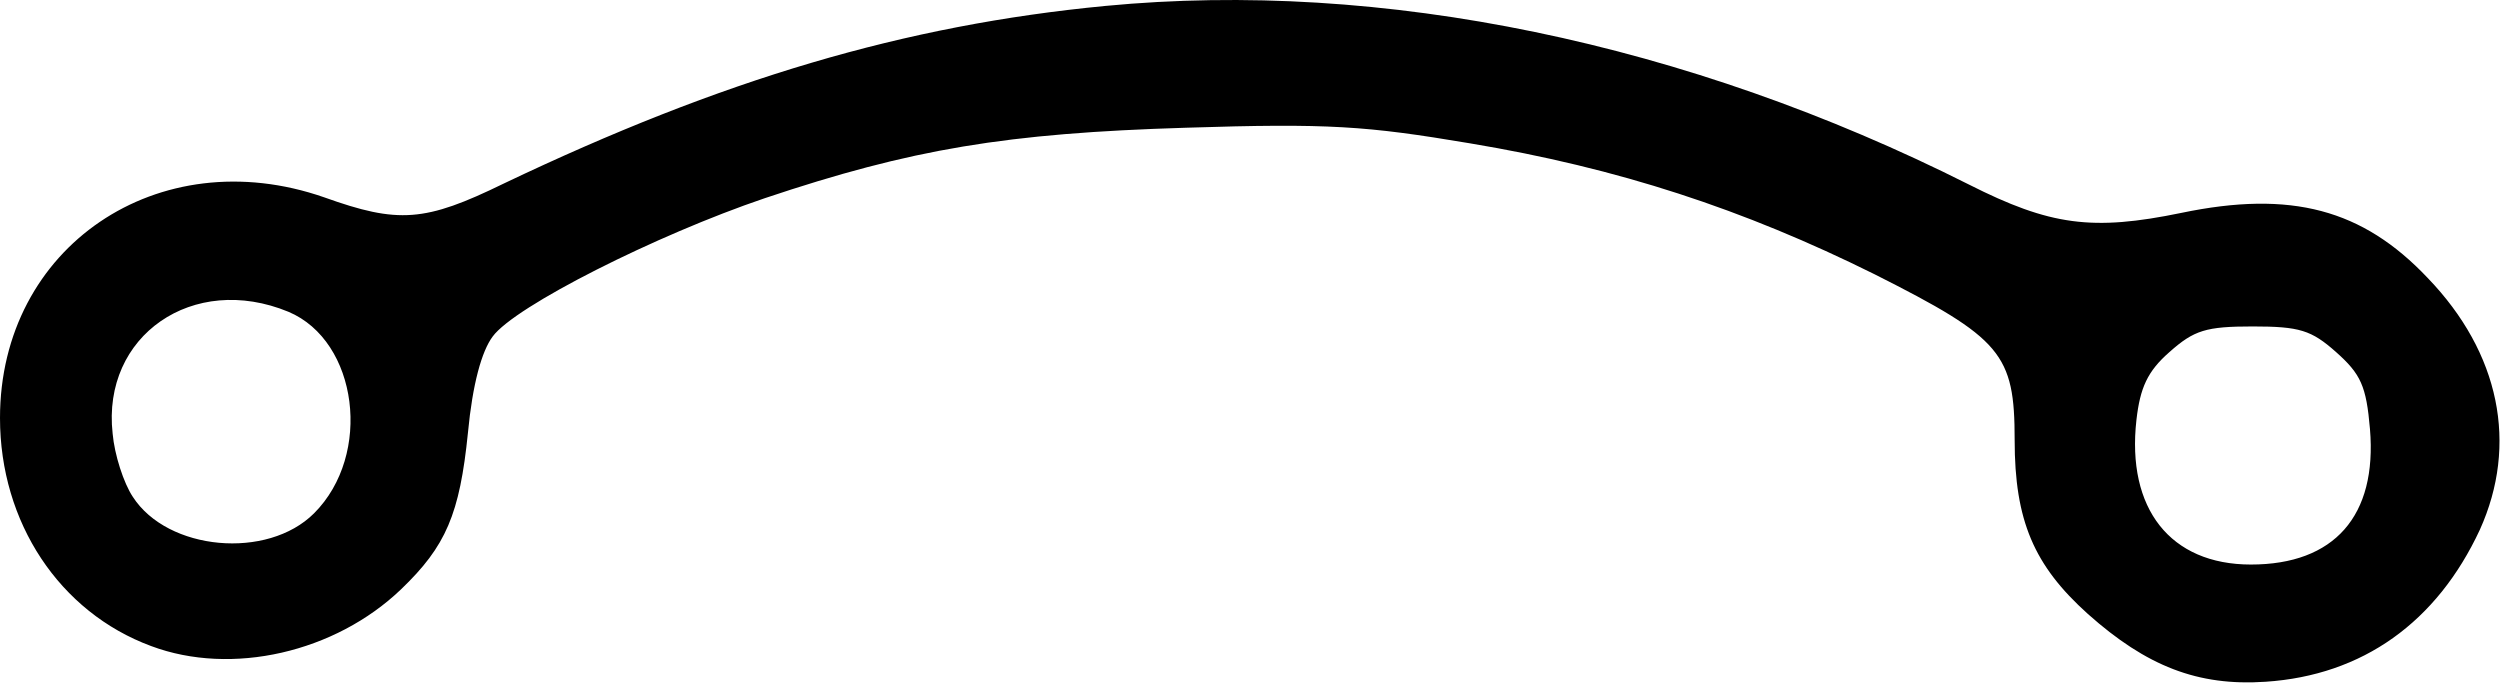 <svg width="273" height="75" viewBox="0 0 273 75" fill="none" xmlns="http://www.w3.org/2000/svg">
<path d="M120.7 0.648C98.8 2.748 78.9 8.648 55 20.048C46.4 24.248 43.5 24.448 35.4 21.548C17.3 15.248 0 26.948 0 45.648C0 57.048 6.5 66.848 16.5 70.548C25.3 73.848 36.6 71.248 43.8 64.348C48.7 59.648 50.2 56.148 51.1 47.248C51.6 41.948 52.6 38.348 53.8 36.748C56.2 33.448 71.7 25.648 83.5 21.648C99.6 16.248 109.9 14.548 129.5 13.948C145.1 13.448 149.2 13.748 160.5 15.648C176.7 18.348 190.4 22.848 204.7 29.948C218.6 36.948 220 38.648 220 48.048C220 56.848 222.1 61.748 228 67.048C234.4 72.748 240 74.948 247.4 74.448C258 73.748 266.1 67.948 270.8 57.848C275 48.548 273 38.548 265.1 30.348C258 22.848 250.2 20.748 238.2 23.248C228.5 25.248 223.9 24.648 215 20.148C184.2 4.648 150.9 -2.252 120.7 0.648ZM31.5 34.048C39.1 37.248 40.7 49.648 34.3 56.048C29.2 61.148 18.3 60.148 14.5 54.248C13.5 52.748 12.5 49.648 12.3 47.348C11.1 36.648 21.1 29.748 31.5 34.048ZM255.1 38.448C257.8 40.848 258.4 42.148 258.8 46.848C259.6 56.348 254.9 61.648 245.8 61.648C237 61.648 232.2 55.548 233.3 45.848C233.7 42.348 234.5 40.548 236.9 38.448C239.6 36.048 240.9 35.648 246 35.648C251.1 35.648 252.4 36.048 255.1 38.448Z" fill="black"/>
</svg>
